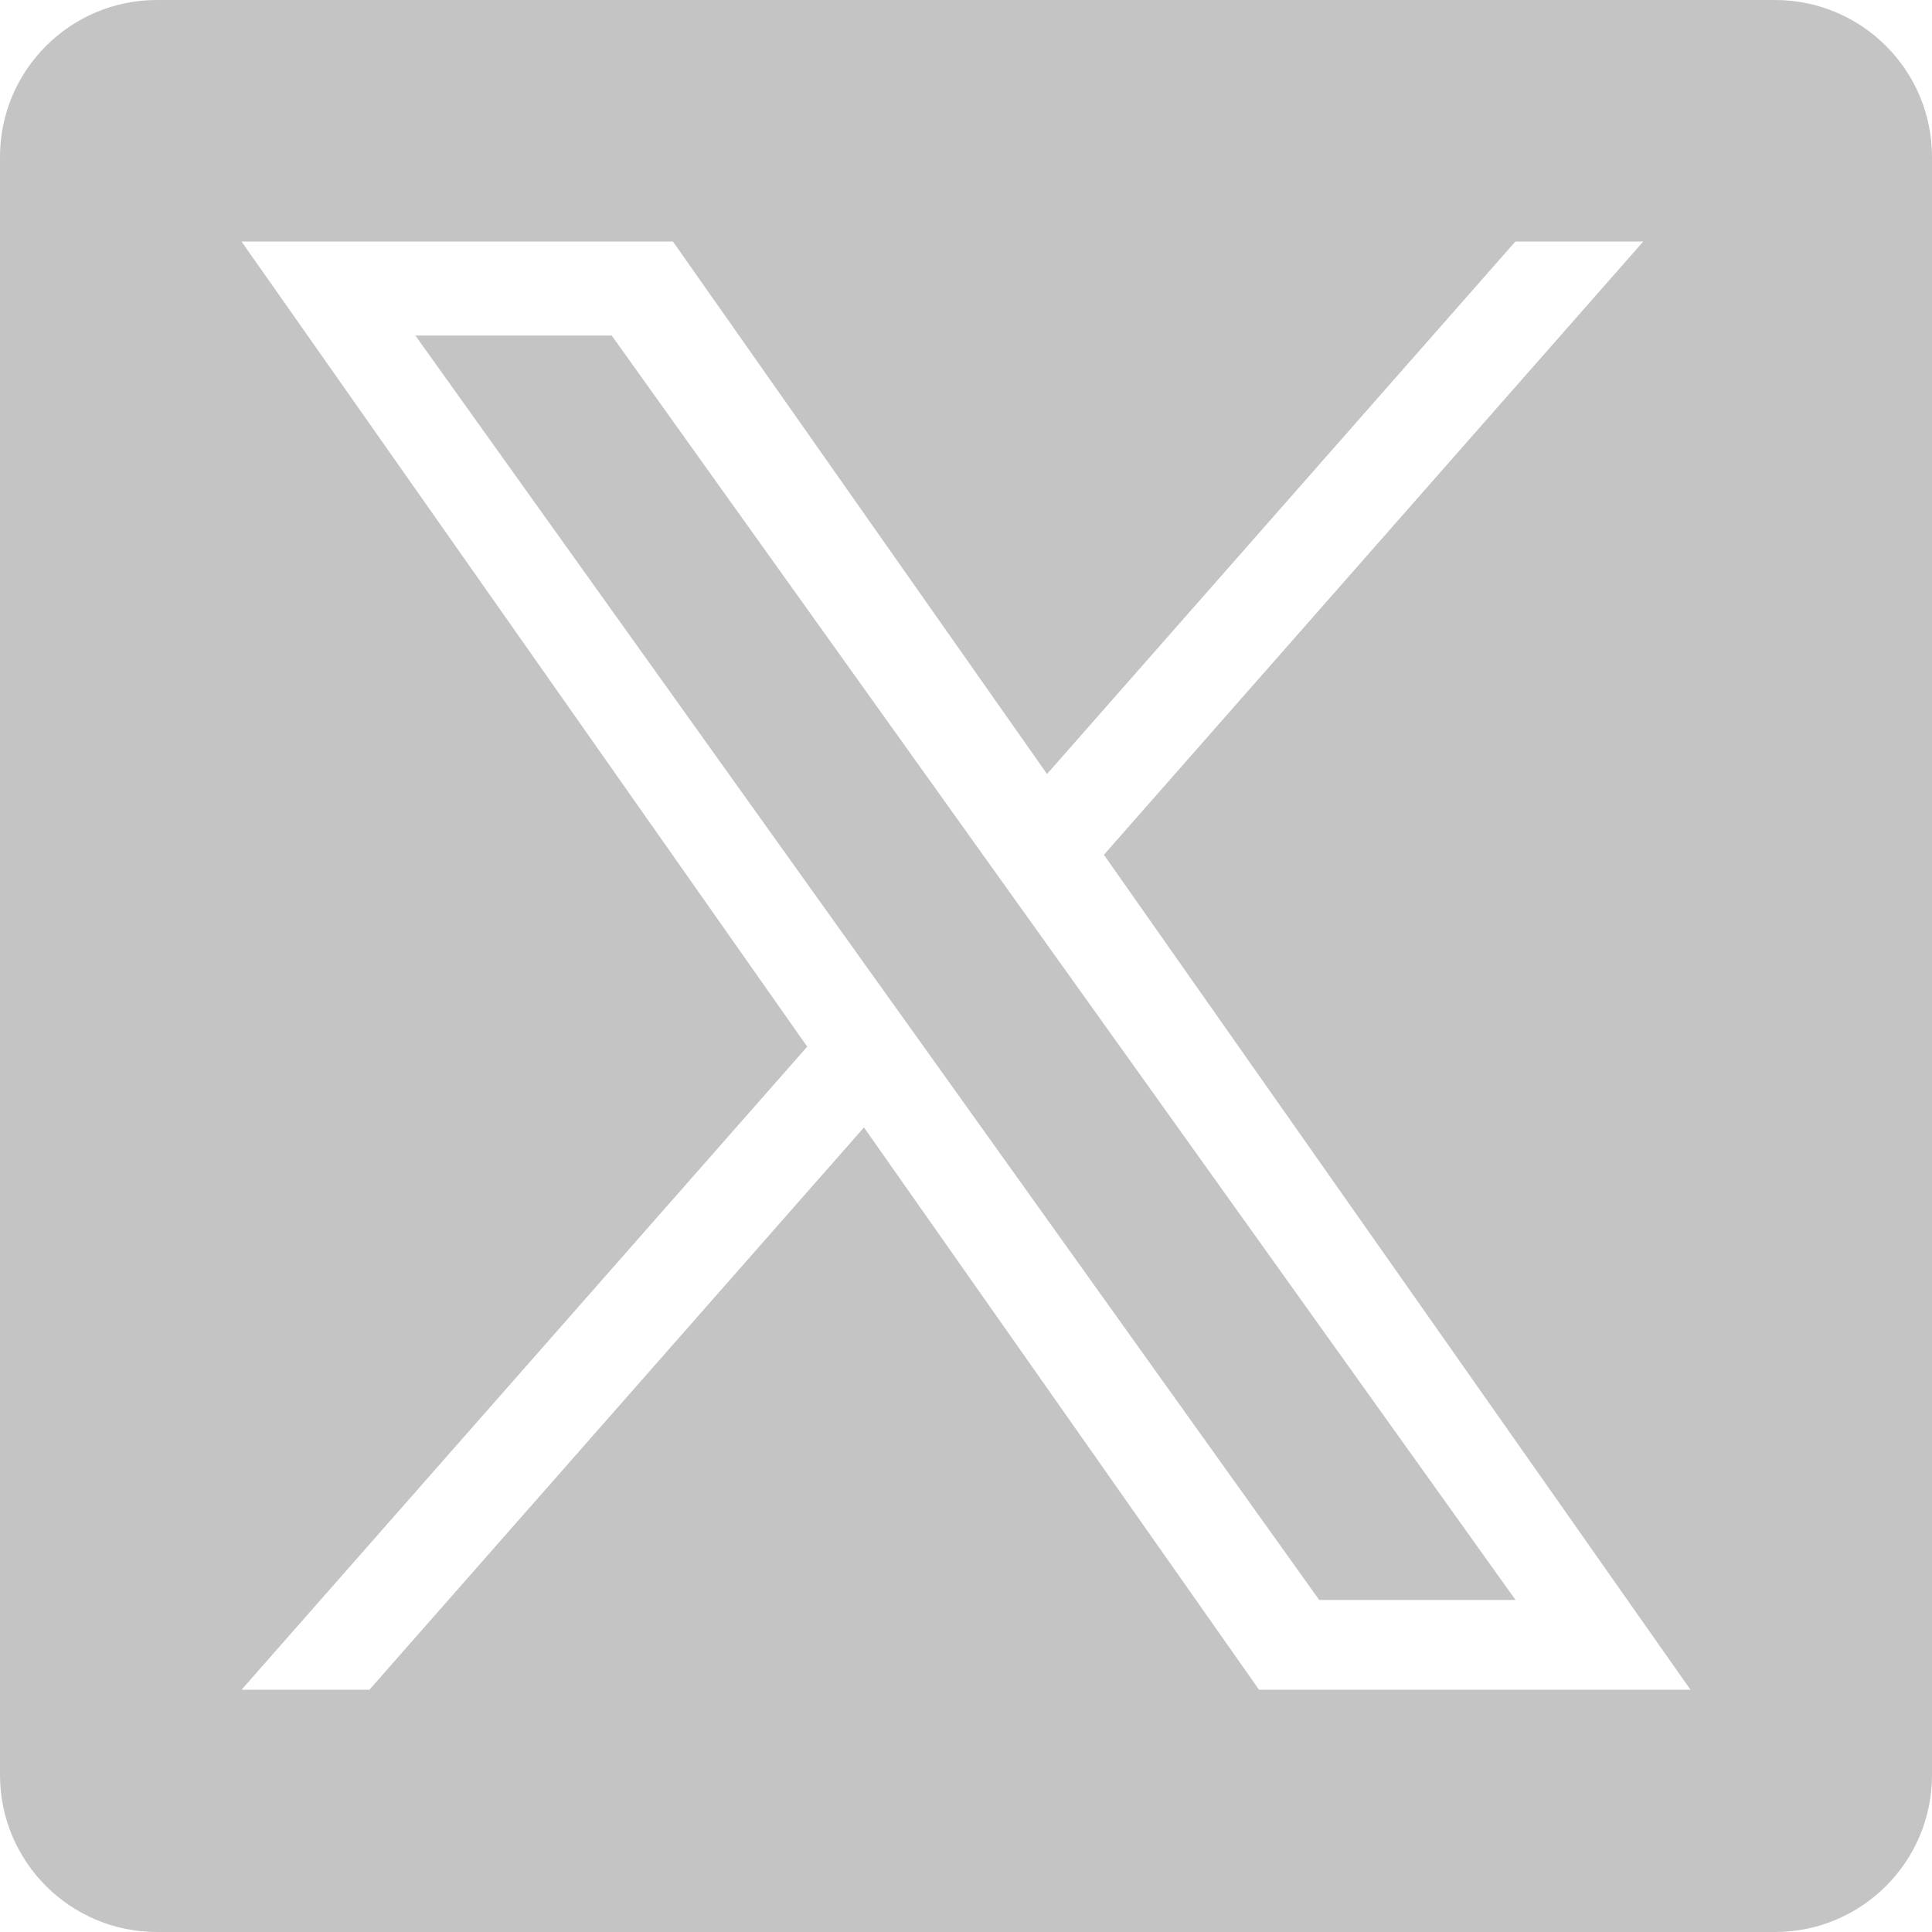<svg width="16" height="16" viewBox="0 0 16 16" fill="none" xmlns="http://www.w3.org/2000/svg">
<path fill-rule="evenodd" clip-rule="evenodd" d="M1.3 0C0.582 0 0 0.582 0 1.3V14.7C0 15.418 0.582 16 1.3 16H14.7C15.418 16 16 15.418 16 14.7V1.3C16 0.582 15.418 0 14.7 0H1.3ZM13.609 2L9.142 7.079L14 13.994H10.427L7.155 9.337L3.059 13.994H2L6.685 8.668L2 2H5.573L8.671 6.41L12.55 2H13.609ZM7.217 8.063L7.692 8.727L10.925 13.25H12.551L8.589 7.707L8.114 7.043L5.066 2.779H3.44L7.217 8.063Z" fill="#C4C4C4"/>
</svg>
